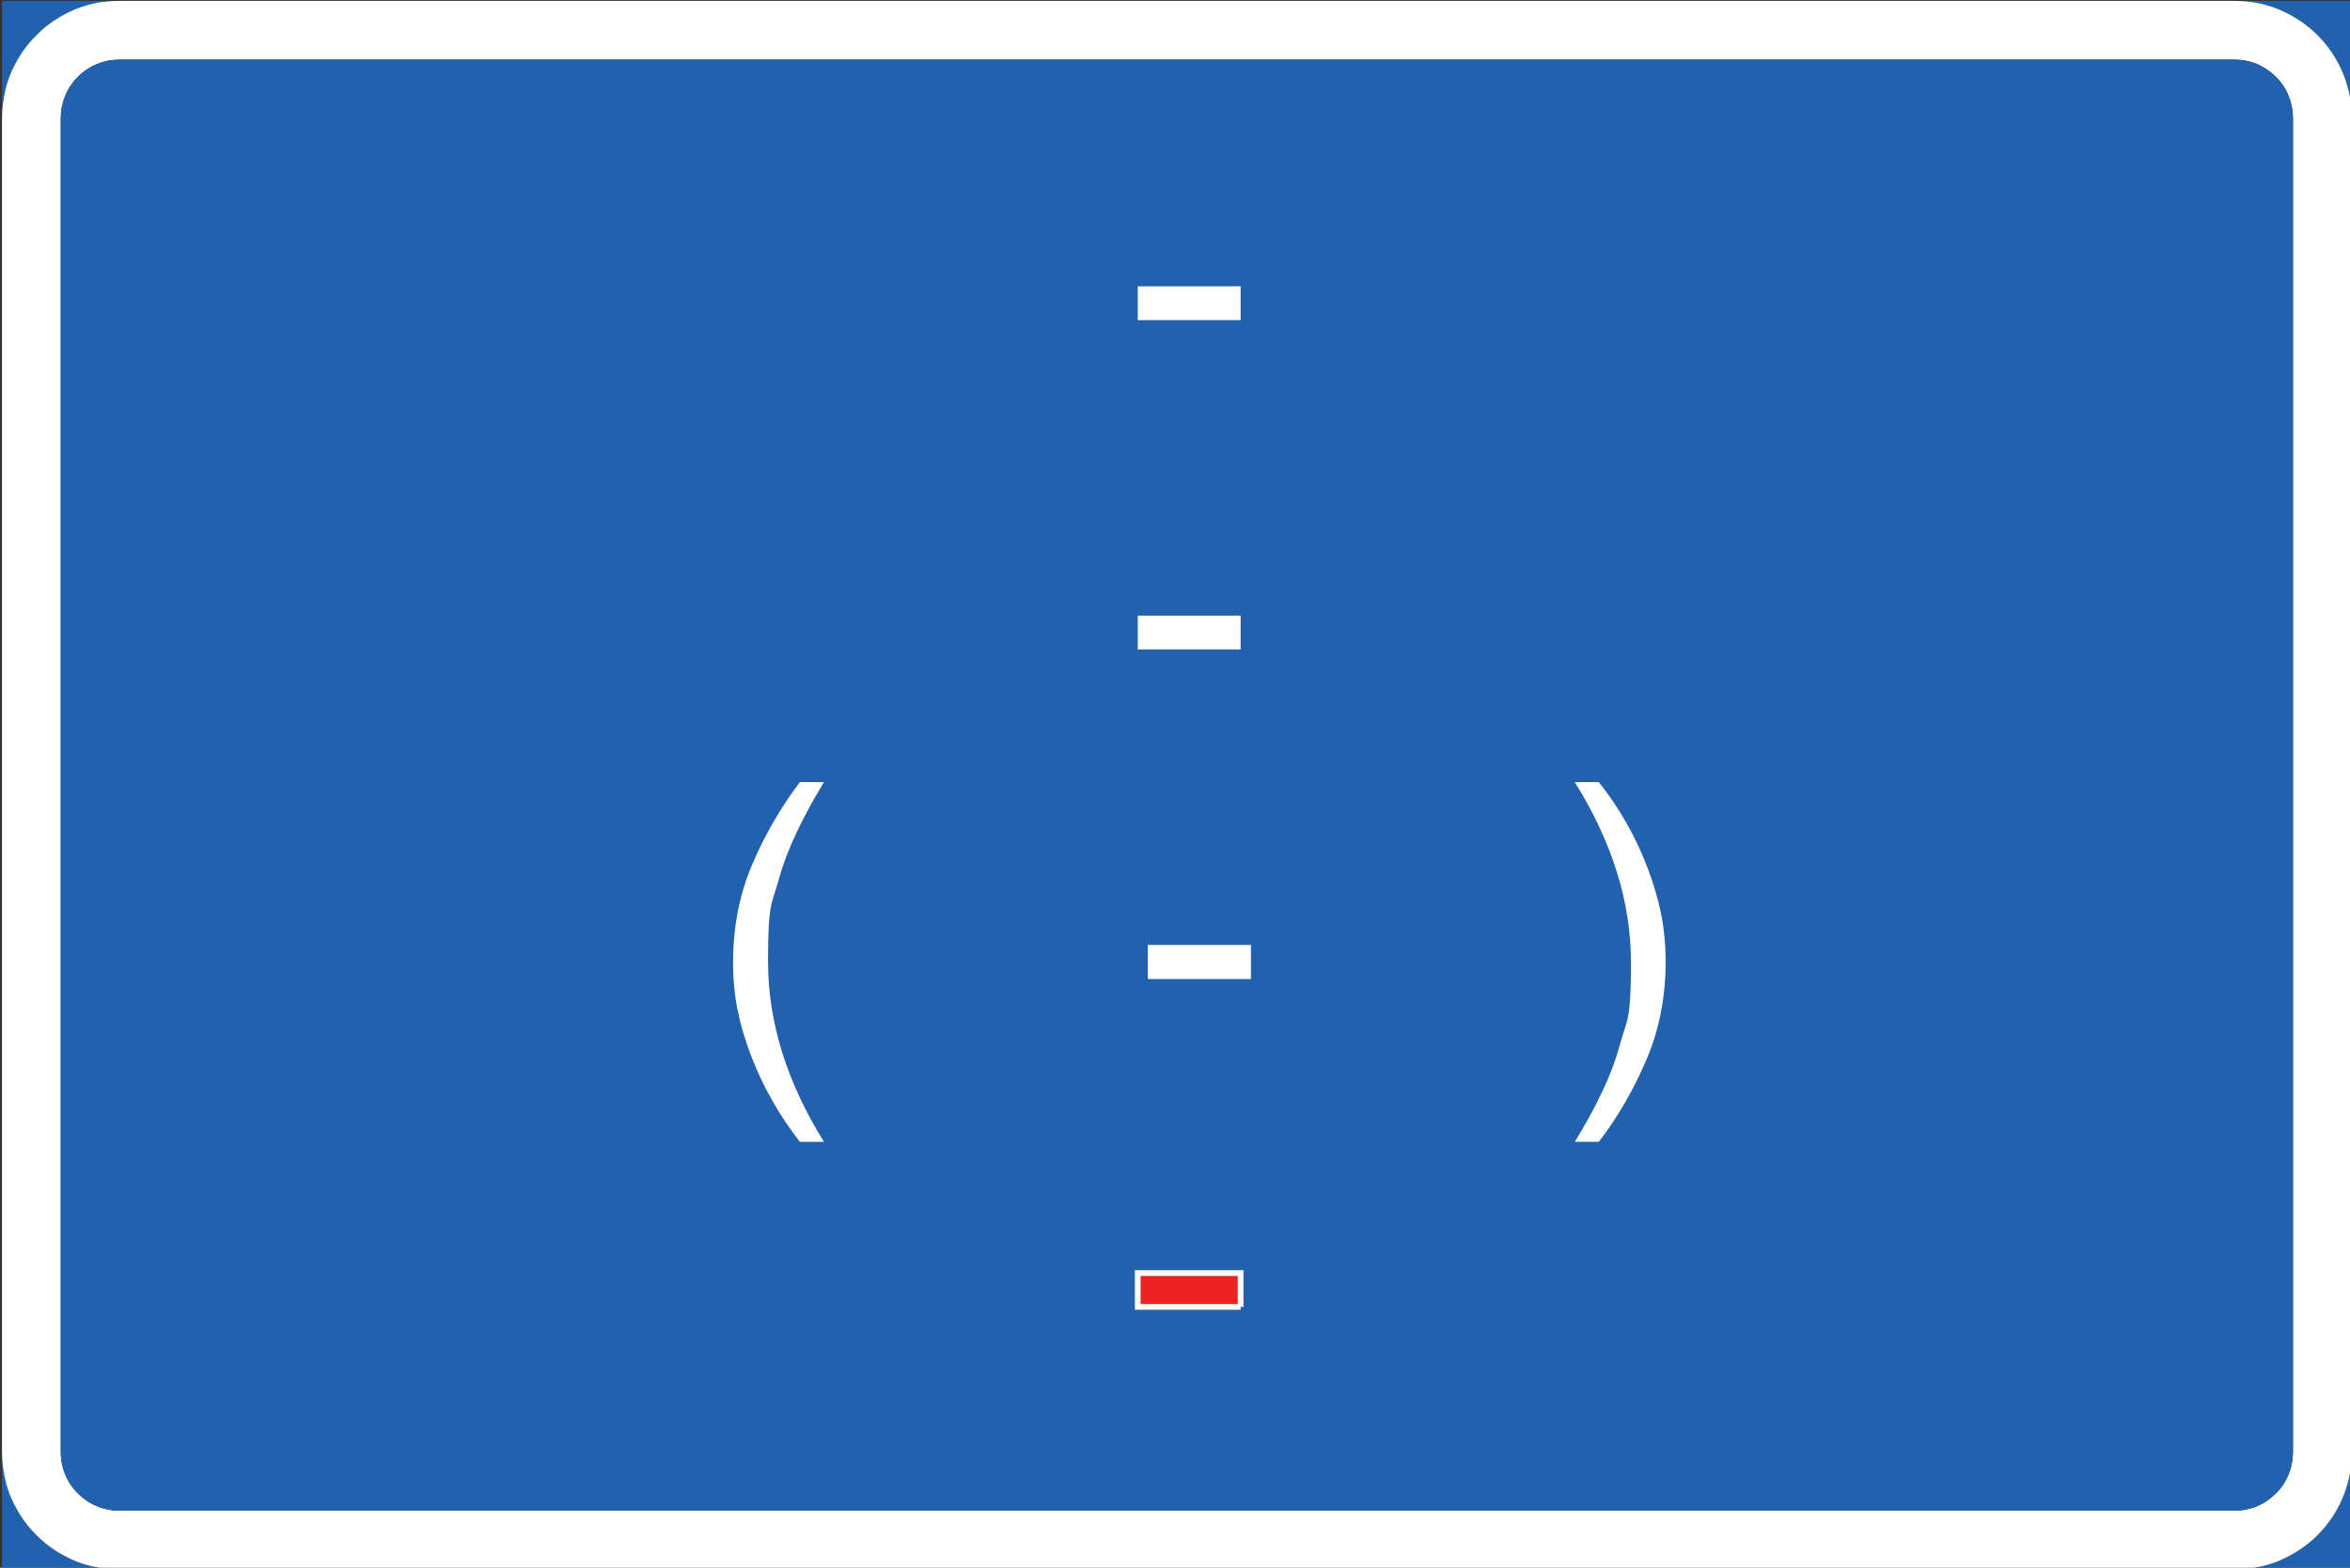 <?xml version="1.0" encoding="UTF-8"?>
<svg xmlns="http://www.w3.org/2000/svg" version="1.1" viewBox="0 0 820 547">
  <rect x="0" y="0" width="820" height="547" fill="#333333" stroke="none"/>
  <defs>
    <style>
      .cls-1 {
        fill: #fff;
      }

      .cls-1, .cls-2, .cls-3 {
        fill-rule: evenodd;
      }

      .cls-2 {
        fill: #ed2224;
        stroke: #fff;
        stroke-miterlimit: 10;
        stroke-width: 2px;
      }

      .cls-3 {
        fill: #2261ad;
      }
    </style>
  </defs>
  <!-- Generator: Adobe Illustrator 28.7.1, SVG Export Plug-In . SVG Version: 1.2.0 Build 142)  -->
  <g>
    <g id="Layer_1">
      <g>
        <path class="cls-3" d="M.7,41.3c0-2.4.2-4.9.6-7.5.5-2.5,1.2-5.1,2.2-7.6,2.1-5.1,5.1-9.8,9.2-13.9,4-4,8.8-7.1,13.8-9.1,2.6-1,5.1-1.8,7.7-2.2,2.5-.5,5-.7,7.4-.7H.7v41"/>
        <path class="cls-3" d="M779.6.3c2.4,0,4.9.2,7.5.6,2.5.5,5.1,1.2,7.6,2.2,5.1,2.1,9.9,5.1,13.9,9.2,4.1,4,7.1,8.7,9.2,13.8,1,2.6,1.7,5.1,2.2,7.7.5,2.5.7,5,.7,7.4V.3h-41"/>
        <path class="cls-3" d="M820.6,506.6c0,2.4-.2,4.9-.7,7.4-.5,2.6-1.2,5.2-2.2,7.7-2,5.1-5.1,9.8-9.1,13.9-4.1,4-8.8,7.1-13.9,9.1-2.5,1-5.1,1.8-7.6,2.2-2.6.5-5.1.7-7.5.7h40.9v-41"/>
        <path class="cls-3" d="M41.7,547.6c-2.4,0-4.9-.2-7.4-.7-2.6-.4-5.2-1.1-7.7-2.1-5.1-2.1-9.8-5.1-13.9-9.2-4-4-7.1-8.8-9.1-13.8-1-2.6-1.8-5.1-2.2-7.7-.5-2.5-.7-5-.7-7.4v40.9h40.9"/>
        <path class="cls-1" d="M41.7,20.8h737.9c2.5,0,5,.4,7.6,1.4,2.5,1,4.9,2.6,6.9,4.6,2.1,2,3.6,4.4,4.6,7,1,2.5,1.4,5.1,1.4,7.5v465.3c0,2.4-.4,5-1.4,7.5-1,2.6-2.5,5-4.6,7-2,2-4.4,3.6-6.9,4.6-2.6,1-5.1,1.4-7.6,1.4H41.7c-2.4,0-5-.4-7.5-1.4-2.6-1-5-2.6-7-4.6s-3.6-4.4-4.6-7c-1-2.5-1.4-5.1-1.4-7.5V41.3c0-5.4,2.1-10.7,6-14.5,3.8-3.9,9.1-6,14.5-6M779.6.3H41.7c-2.4,0-4.9.2-7.5.6-2.5.5-5.1,1.2-7.6,2.2-5.1,2.1-9.9,5.1-13.9,9.2-4.1,4-7.1,8.8-9.2,13.9-1,2.5-1.7,5.1-2.1,7.6-.5,2.6-.7,5.1-.7,7.5v465.3c0,2.4.2,4.9.7,7.5.4,2.5,1.1,5.1,2.1,7.6,2.1,5.1,5.1,9.9,9.2,13.9,4,4.1,8.8,7.1,13.9,9.2,2.5,1,5.1,1.7,7.6,2.1,2.6.5,5.1.7,7.5.7h737.9c2.4,0,5-.2,7.5-.7,2.5-.4,5.1-1.1,7.6-2.1,5.1-2.1,9.9-5.1,14-9.2,4-4,7.1-8.8,9.1-13.9,1-2.5,1.7-5.1,2.2-7.6.5-2.6.7-5.1.7-7.5V41.3c0-2.4-.2-4.9-.7-7.5-.5-2.5-1.2-5.1-2.2-7.6-2-5.1-5.1-9.9-9.1-13.9-4.1-4.1-8.9-7.1-14-9.2-2.5-1-5.1-1.7-7.6-2.2-2.5-.4-5.1-.6-7.5-.6"/>
        <path class="cls-3" d="M21.2,41.3v465.3c0,2.4.4,5,1.4,7.5,1,2.6,2.6,5,4.6,7s4.4,3.6,7,4.6c2.5,1,5.1,1.4,7.5,1.4h737.9c2.5,0,5-.4,7.6-1.4,2.5-1,4.9-2.6,6.9-4.6,2.1-2,3.6-4.4,4.6-7,1-2.5,1.4-5.1,1.4-7.5V41.3c0-2.4-.4-5-1.4-7.5-1-2.6-2.5-5-4.6-7-2-2-4.4-3.6-6.9-4.6-2.6-1-5.1-1.4-7.6-1.4H41.7c-2.4,0-5,.4-7.5,1.4-2.6,1-5,2.6-7,4.6s-3.6,4.4-4.6,7c-1,2.5-1.4,5.1-1.4,7.5"/>
      </g>
      <g>
        <path class="cls-1" d="M287.5,398.4c-13-20.9-19.5-41.8-19.5-62.9s1.3-19.6,3.9-29.2c2.7-9.6,7.9-20.7,15.6-33.4h-8.4c-6.7,8.9-12.3,18.5-16.7,28.9-4.4,10.4-6.6,21.7-6.6,33.9s2.1,21.5,6.2,32.5c4.2,10.9,9.9,21,17.1,30.2h8.4"/>
        <polyline class="cls-1" points="436.5 341.6 436.5 329.7 400.5 329.7 400.5 341.6 436.5 341.6"/>
        <path class="cls-1" d="M557.9,272.9h-8.4c13,20.8,19.6,41.8,19.6,62.9s-1.4,19.6-4,29.2-7.8,20.7-15.6,33.4h8.4c6.8-8.9,12.3-18.5,16.7-28.9s6.6-21.7,6.6-33.8-2.1-21.6-6.2-32.6c-4.1-10.9-9.8-21-17.1-30.2"/>
      </g>
      <polyline class="cls-1" points="432.9 226.6 432.9 214.8 397 214.8 397 226.6 432.9 226.6"/>
      <polyline class="cls-1" points="432.9 111.7 432.9 99.9 397 99.9 397 111.7 432.9 111.7"/>
      <polyline class="cls-2" points="432.9 456 432.9 444.2 397 444.2 397 456 432.9 456"/>
    </g>
  </g>
</svg>